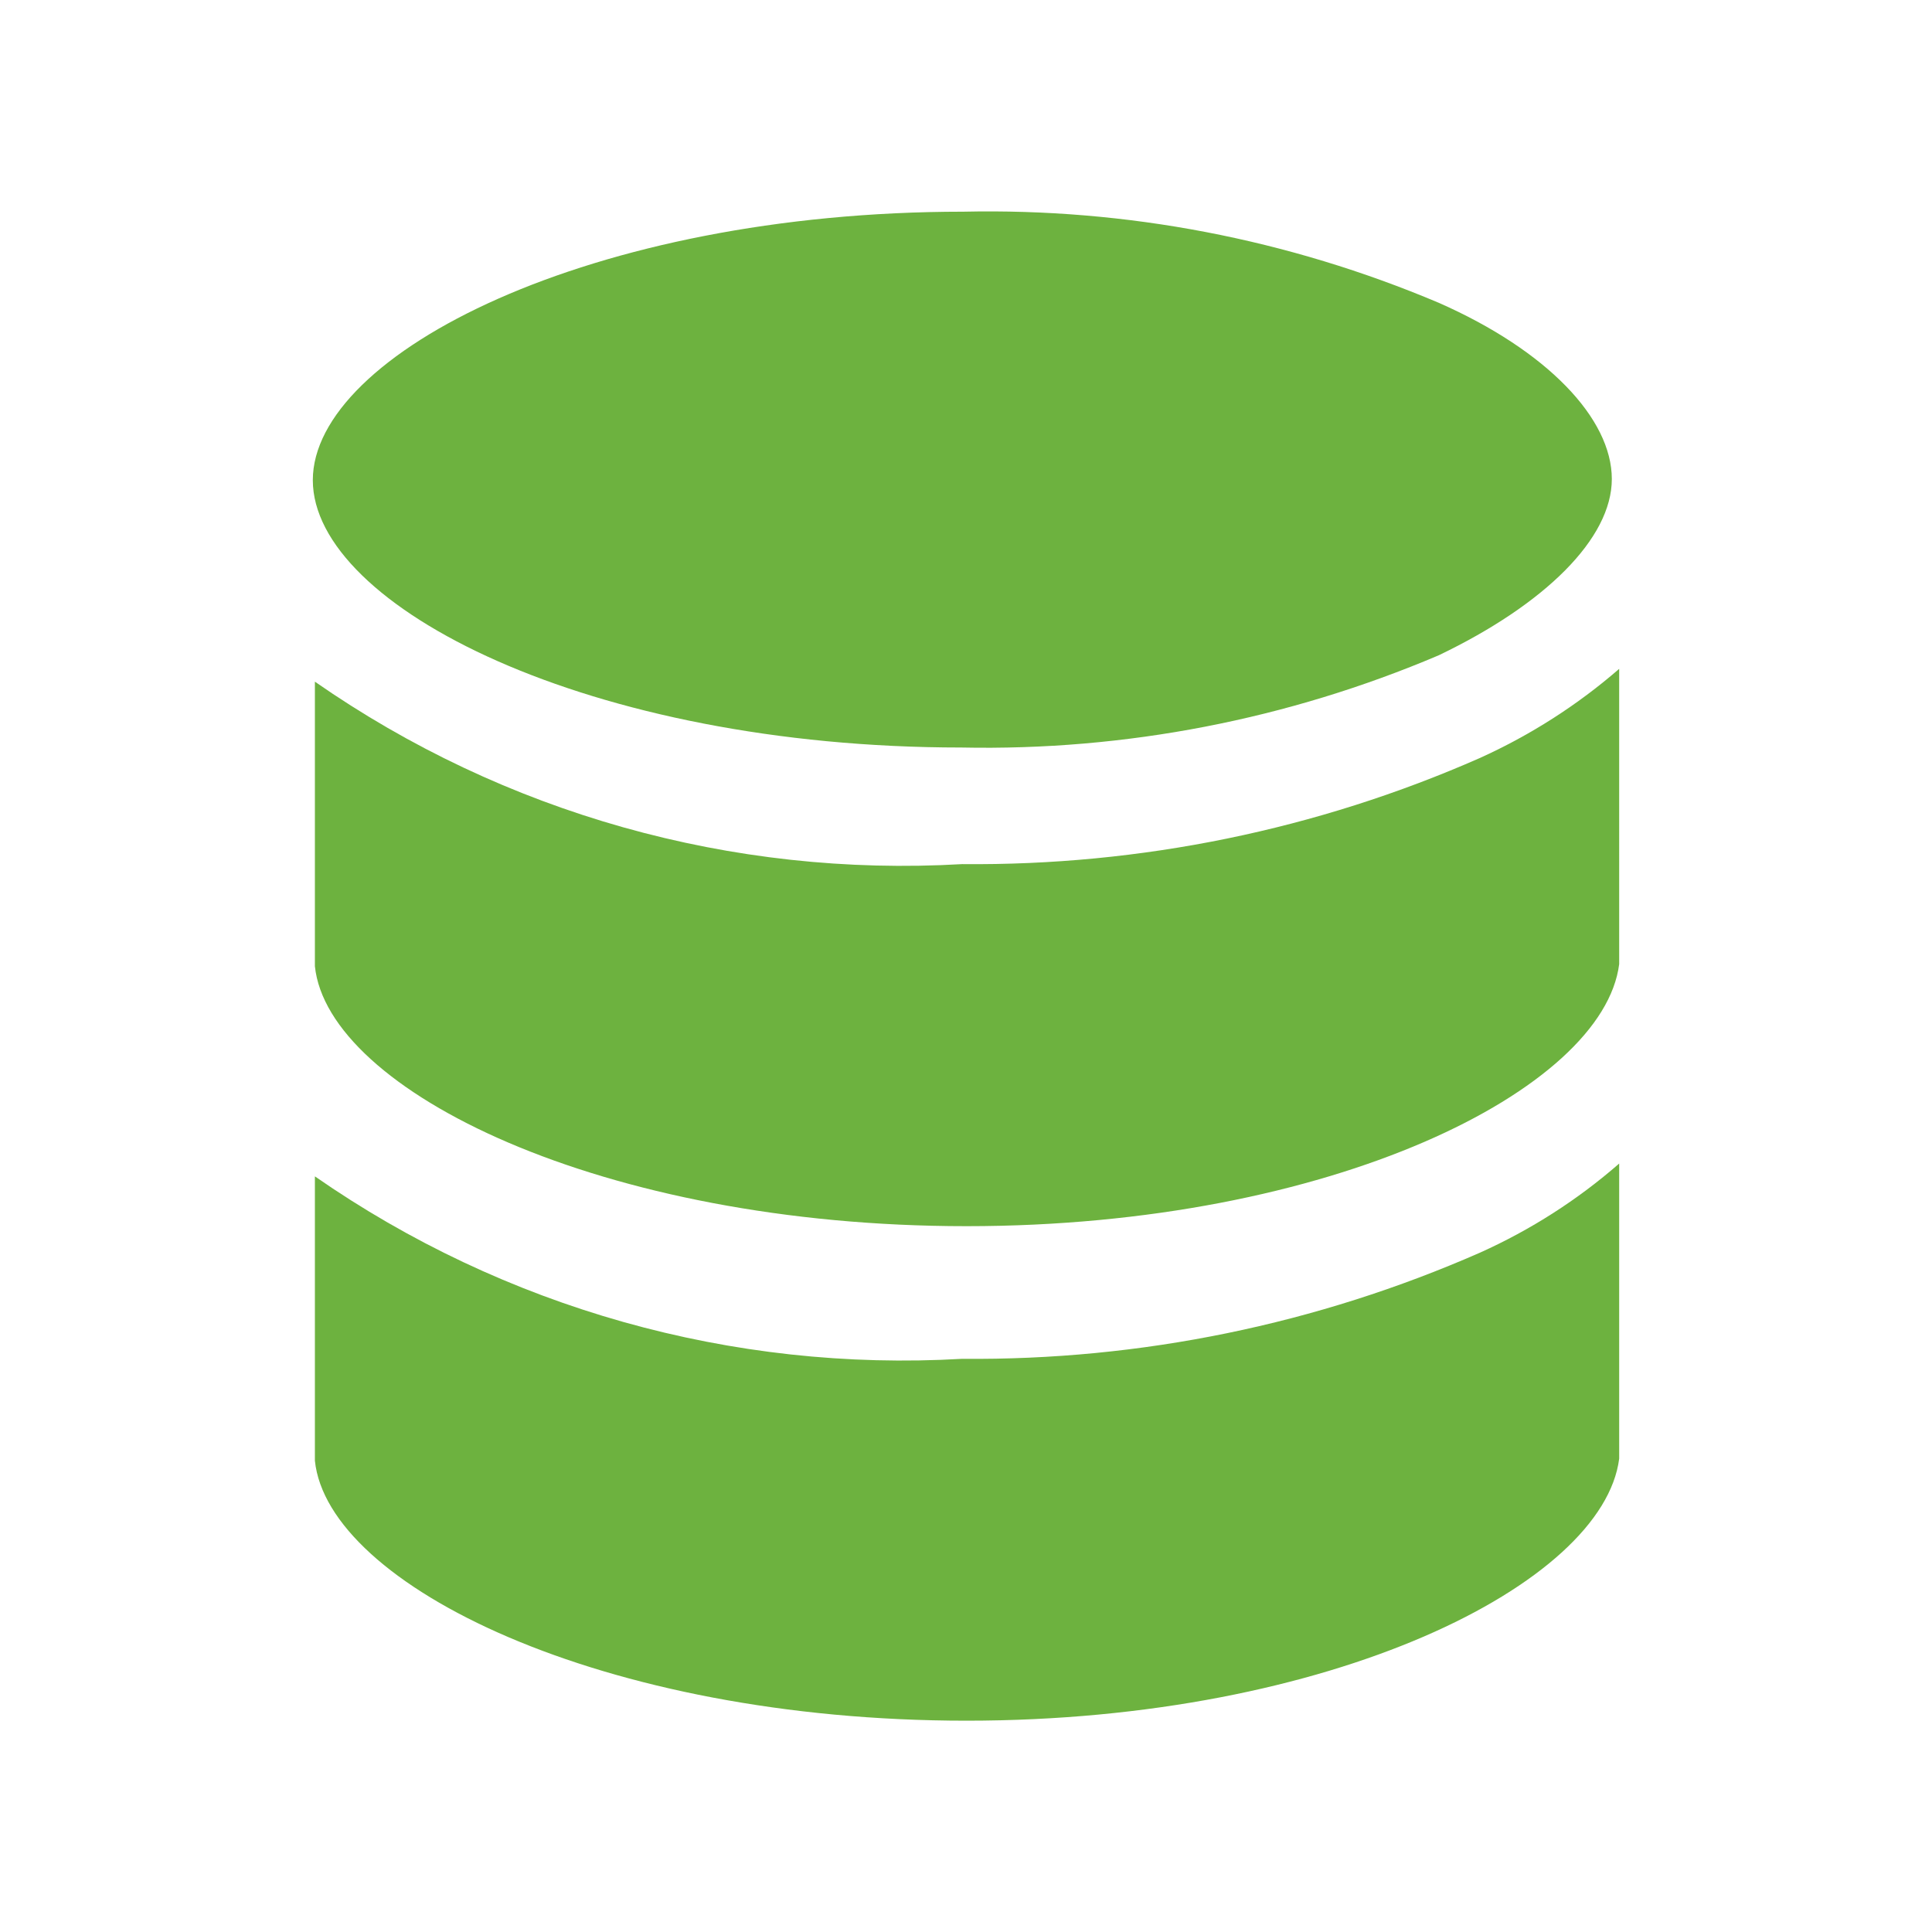 <?xml version="1.0" standalone="no"?><!DOCTYPE svg PUBLIC "-//W3C//DTD SVG 1.1//EN" "http://www.w3.org/Graphics/SVG/1.1/DTD/svg11.dtd"><svg t="1653009809587" class="icon" viewBox="0 0 1024 1024" version="1.1" xmlns="http://www.w3.org/2000/svg" p-id="10045" xmlns:xlink="http://www.w3.org/1999/xlink" width="128" height="128"><defs><style type="text/css">@font-face { font-family: feedback-iconfont; src: url("//at.alicdn.com/t/font_1031158_u69w8yhxdu.woff2?t=1630033759944") format("woff2"), url("//at.alicdn.com/t/font_1031158_u69w8yhxdu.woff?t=1630033759944") format("woff"), url("//at.alicdn.com/t/font_1031158_u69w8yhxdu.ttf?t=1630033759944") format("truetype"); }
</style></defs><path d="M858.2 766.3V616.7c-22.1 19.3-47 35.2-73.7 47.2-86.5 38-180 57.2-274.5 56.3-122 7.1-242.8-27-343.1-96.7v150.7C173.7 840 318.8 912 512.3 912c193.5 0 337.5-72.6 345.9-138.9v-6.8z" p-id="10046" data-spm-anchor-id="a313x.7781069.0.i0" class="selected" fill="#6db23f"></path><path d="M858.2 507v-2.8 6.8c-8.4 66.4-152.4 138.9-345.9 138.9-193.5 0-338.6-72-345.4-137.8V361.3C267.2 431.1 388 465.1 510 458c94.5 0.9 188-18.2 274.5-56.3 26.7-12.1 51.6-28 73.7-47.2V507z" p-id="10047" data-spm-anchor-id="a313x.7781069.0.i1" class="selected" fill="#6db23f"></path><path d="M762.6 160.5c57.4 25.3 91.7 61.3 91.7 93.4 0 31.5-35.4 66.4-91.7 93.4-80 34-166.2 50.7-253.1 48.9-196.9 0-343.7-74.8-343.7-141.7s147.4-142.3 344.8-142.3c86.5-1.9 172.3 14.6 252 48.3z" p-id="10048" data-spm-anchor-id="a313x.7781069.0.i2" class="selected" fill="#6db23f"></path></svg>